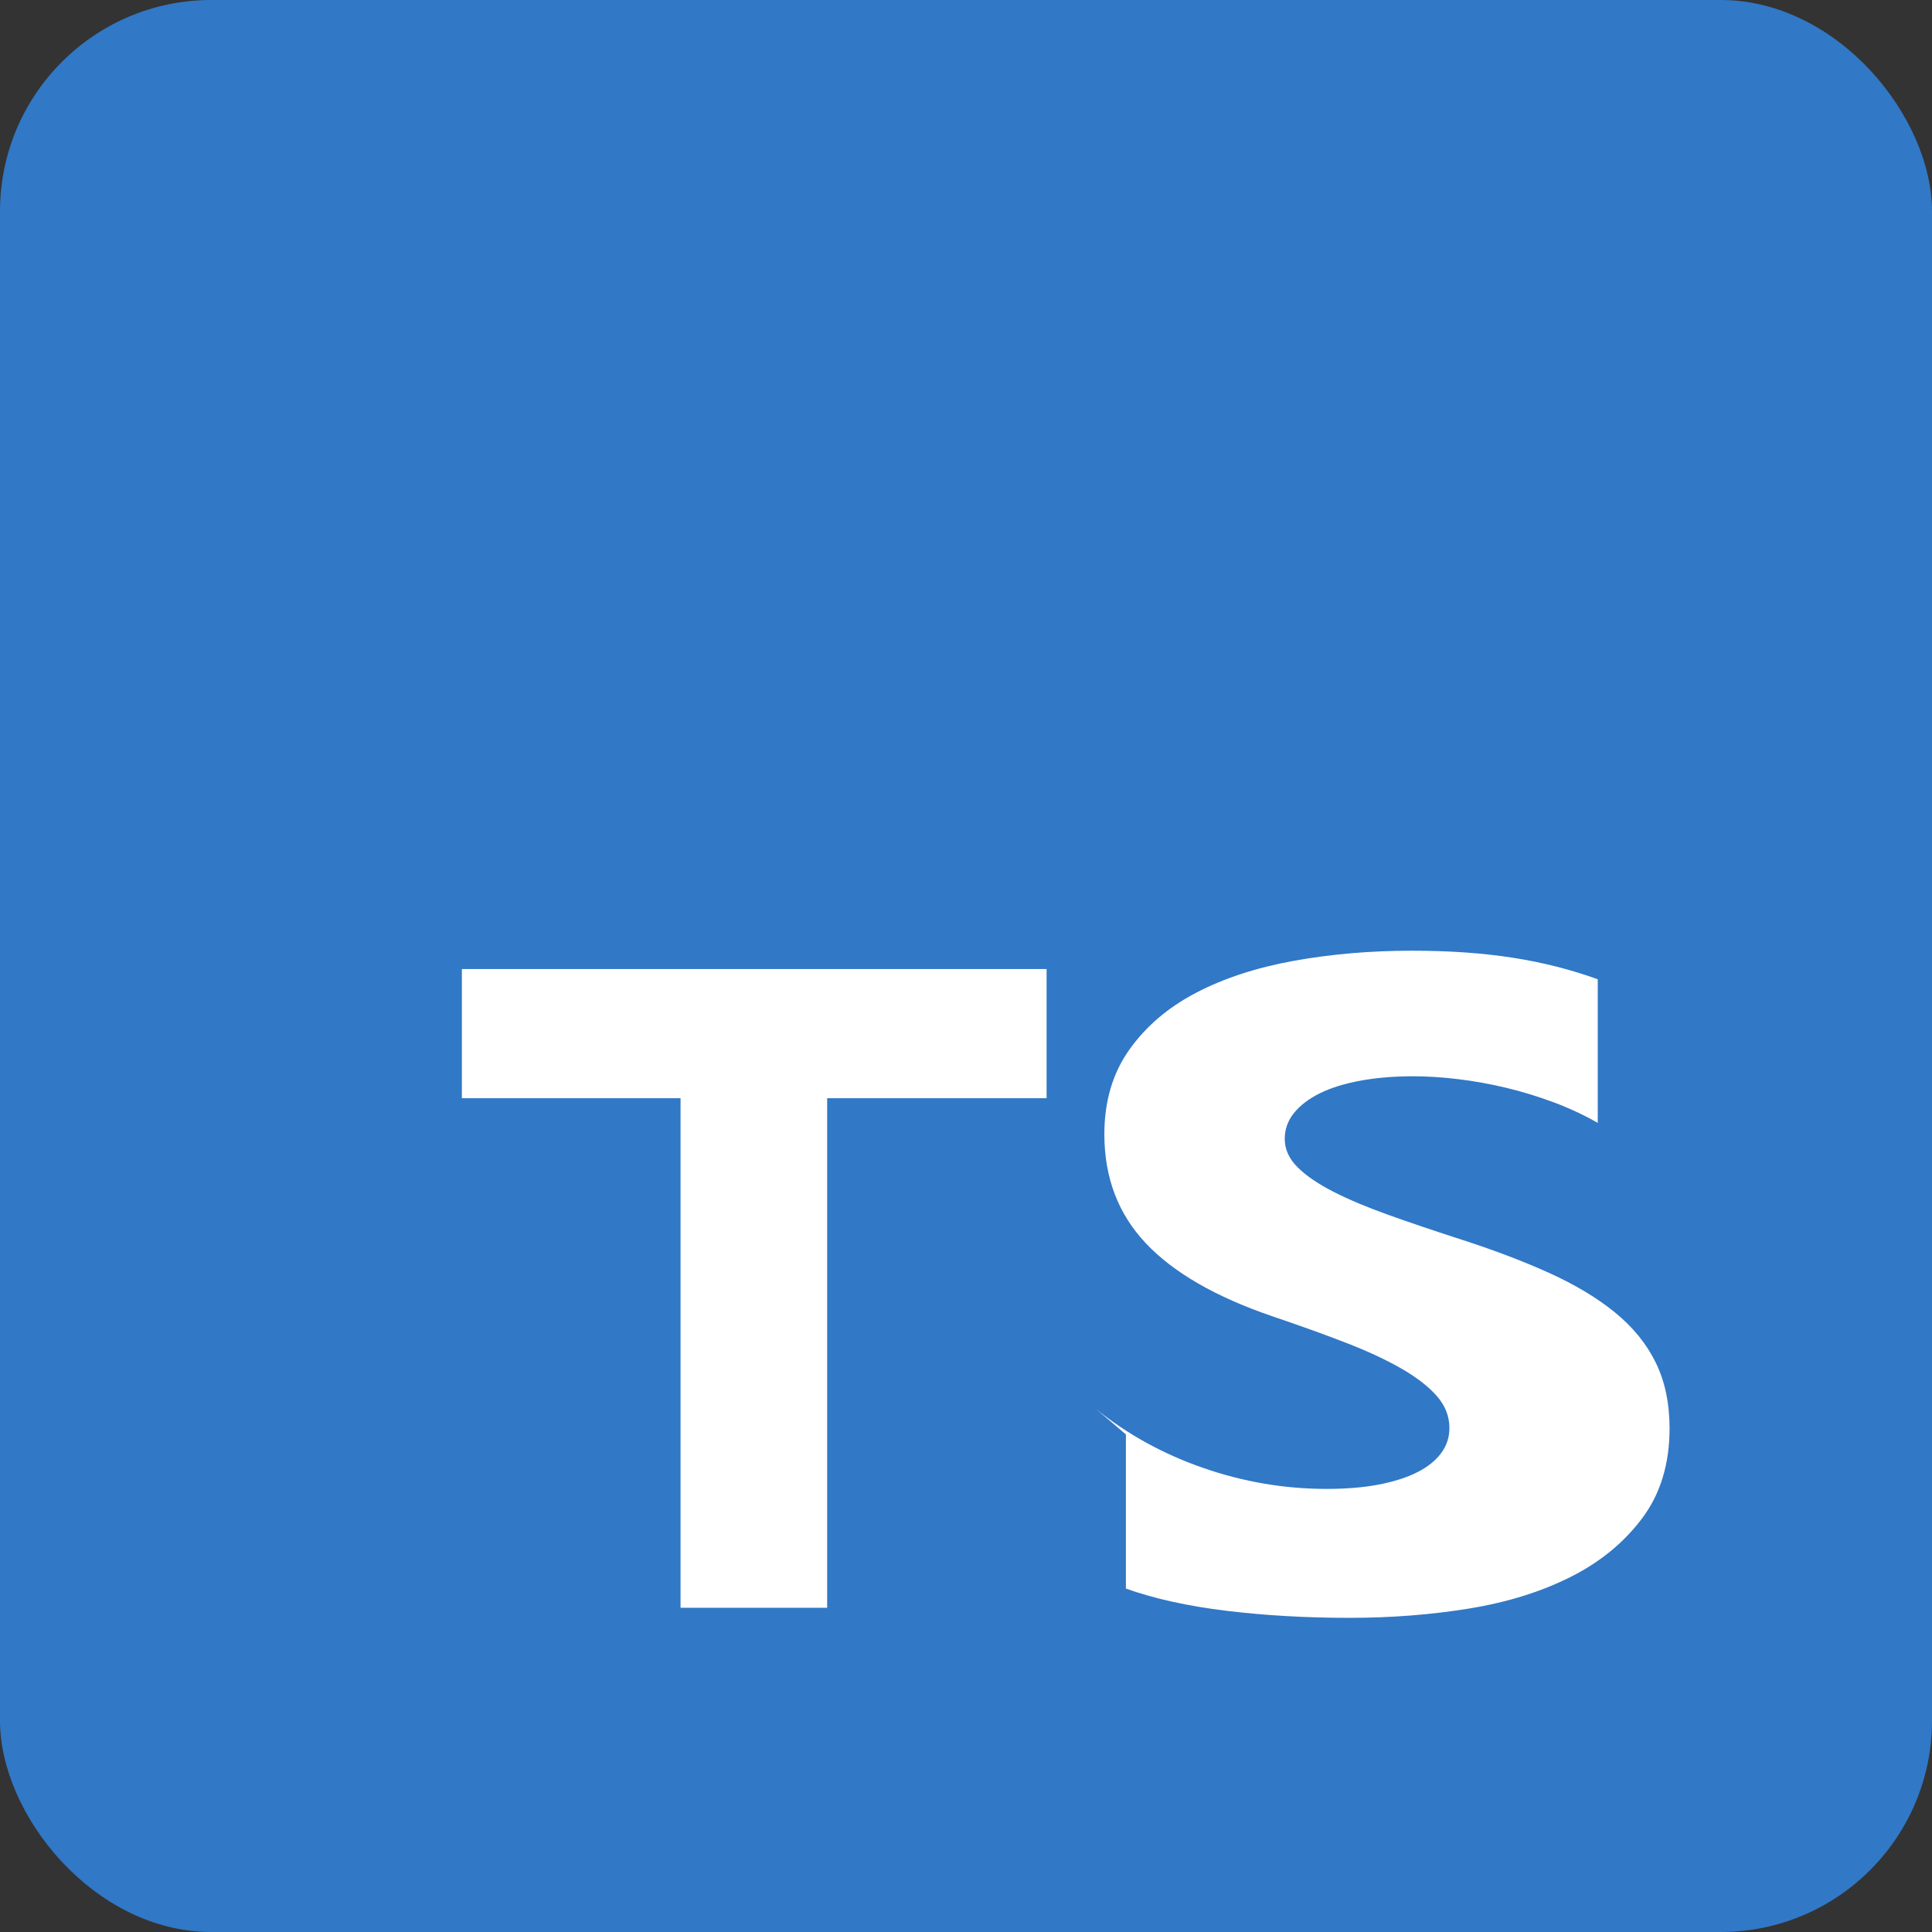 <?xml version="1.0" encoding="UTF-8"?>
<svg width="256px" height="256px" viewBox="0 0 256 256" version="1.1" xmlns="http://www.w3.org/2000/svg" preserveAspectRatio="xMidYMid">
    <rect x="0" y="0" width="256" height="256" fill="#333333" stroke="none"/>
    <title>TypeScript</title>
    <g>
        <rect fill="#3178C6" x="0" y="0" width="256" height="256" rx="28"></rect>
        <path d="M149.187,190.068 L149.187,210.495 C152.949,211.837 157.395,212.818 162.523,213.44 C167.651,214.062 173.07,214.373 178.78,214.373 C184.336,214.373 189.64,213.96 194.692,213.135 C199.745,212.309 204.228,210.91 208.142,208.937 C212.056,206.965 215.215,204.367 217.619,201.145 C220.023,197.922 221.225,193.963 221.225,189.268 C221.225,185.952 220.617,183.05 219.399,180.563 C218.182,178.075 216.387,175.862 214.015,173.924 C211.643,171.986 208.718,170.23 205.239,168.656 C201.761,167.082 197.786,165.579 193.313,164.145 C189.883,163.037 186.762,161.979 183.95,160.972 C181.137,159.965 178.721,158.948 176.701,157.92 C174.681,156.892 173.098,155.813 171.953,154.683 C170.808,153.553 170.235,152.296 170.235,150.913 C170.235,149.633 170.645,148.487 171.463,147.476 C172.281,146.465 173.415,145.598 174.865,144.876 C176.315,144.154 178.099,143.596 180.219,143.203 C182.339,142.809 184.674,142.612 187.225,142.612 C189.135,142.612 191.149,142.741 193.267,142.999 C195.386,143.256 197.513,143.643 199.65,144.157 C201.786,144.672 203.882,145.315 205.936,146.087 C207.989,146.859 209.914,147.759 211.709,148.788 L211.709,129.758 C208.15,128.47 204.387,127.516 200.422,126.899 C196.456,126.281 192.014,125.973 187.095,125.973 C181.592,125.973 176.368,126.421 171.423,127.317 C166.477,128.214 162.157,129.628 158.462,131.561 C154.767,133.494 151.822,136.011 149.626,139.111 C147.431,142.212 146.333,145.939 146.333,150.292 C146.333,156.038 148.163,160.853 151.825,164.737 C155.486,168.621 161.077,171.847 168.598,174.417 C172.182,175.629 175.409,176.789 178.279,177.899 C181.15,179.008 183.605,180.147 185.646,181.315 C187.686,182.484 189.264,183.703 190.381,184.974 C191.497,186.245 192.056,187.662 192.056,189.225 C192.056,190.453 191.688,191.563 190.953,192.556 C190.217,193.55 189.156,194.395 187.769,195.092 C186.383,195.789 184.691,196.329 182.694,196.712 C180.697,197.096 178.395,197.288 175.788,197.288 C170.235,197.288 164.797,196.366 159.473,194.524 C154.149,192.681 149.396,190.068 145.213,186.685 L145.213,186.685 L149.187,190.068 Z M109.604,145.517 L138.679,145.517 L138.679,128.4 L61.2,128.4 L61.2,145.517 L90.175,145.517 L90.175,213.04 L109.604,213.04 L109.604,145.517 Z" fill="#FFFFFF" fill-rule="nonzero"></path>
    </g>
</svg>

